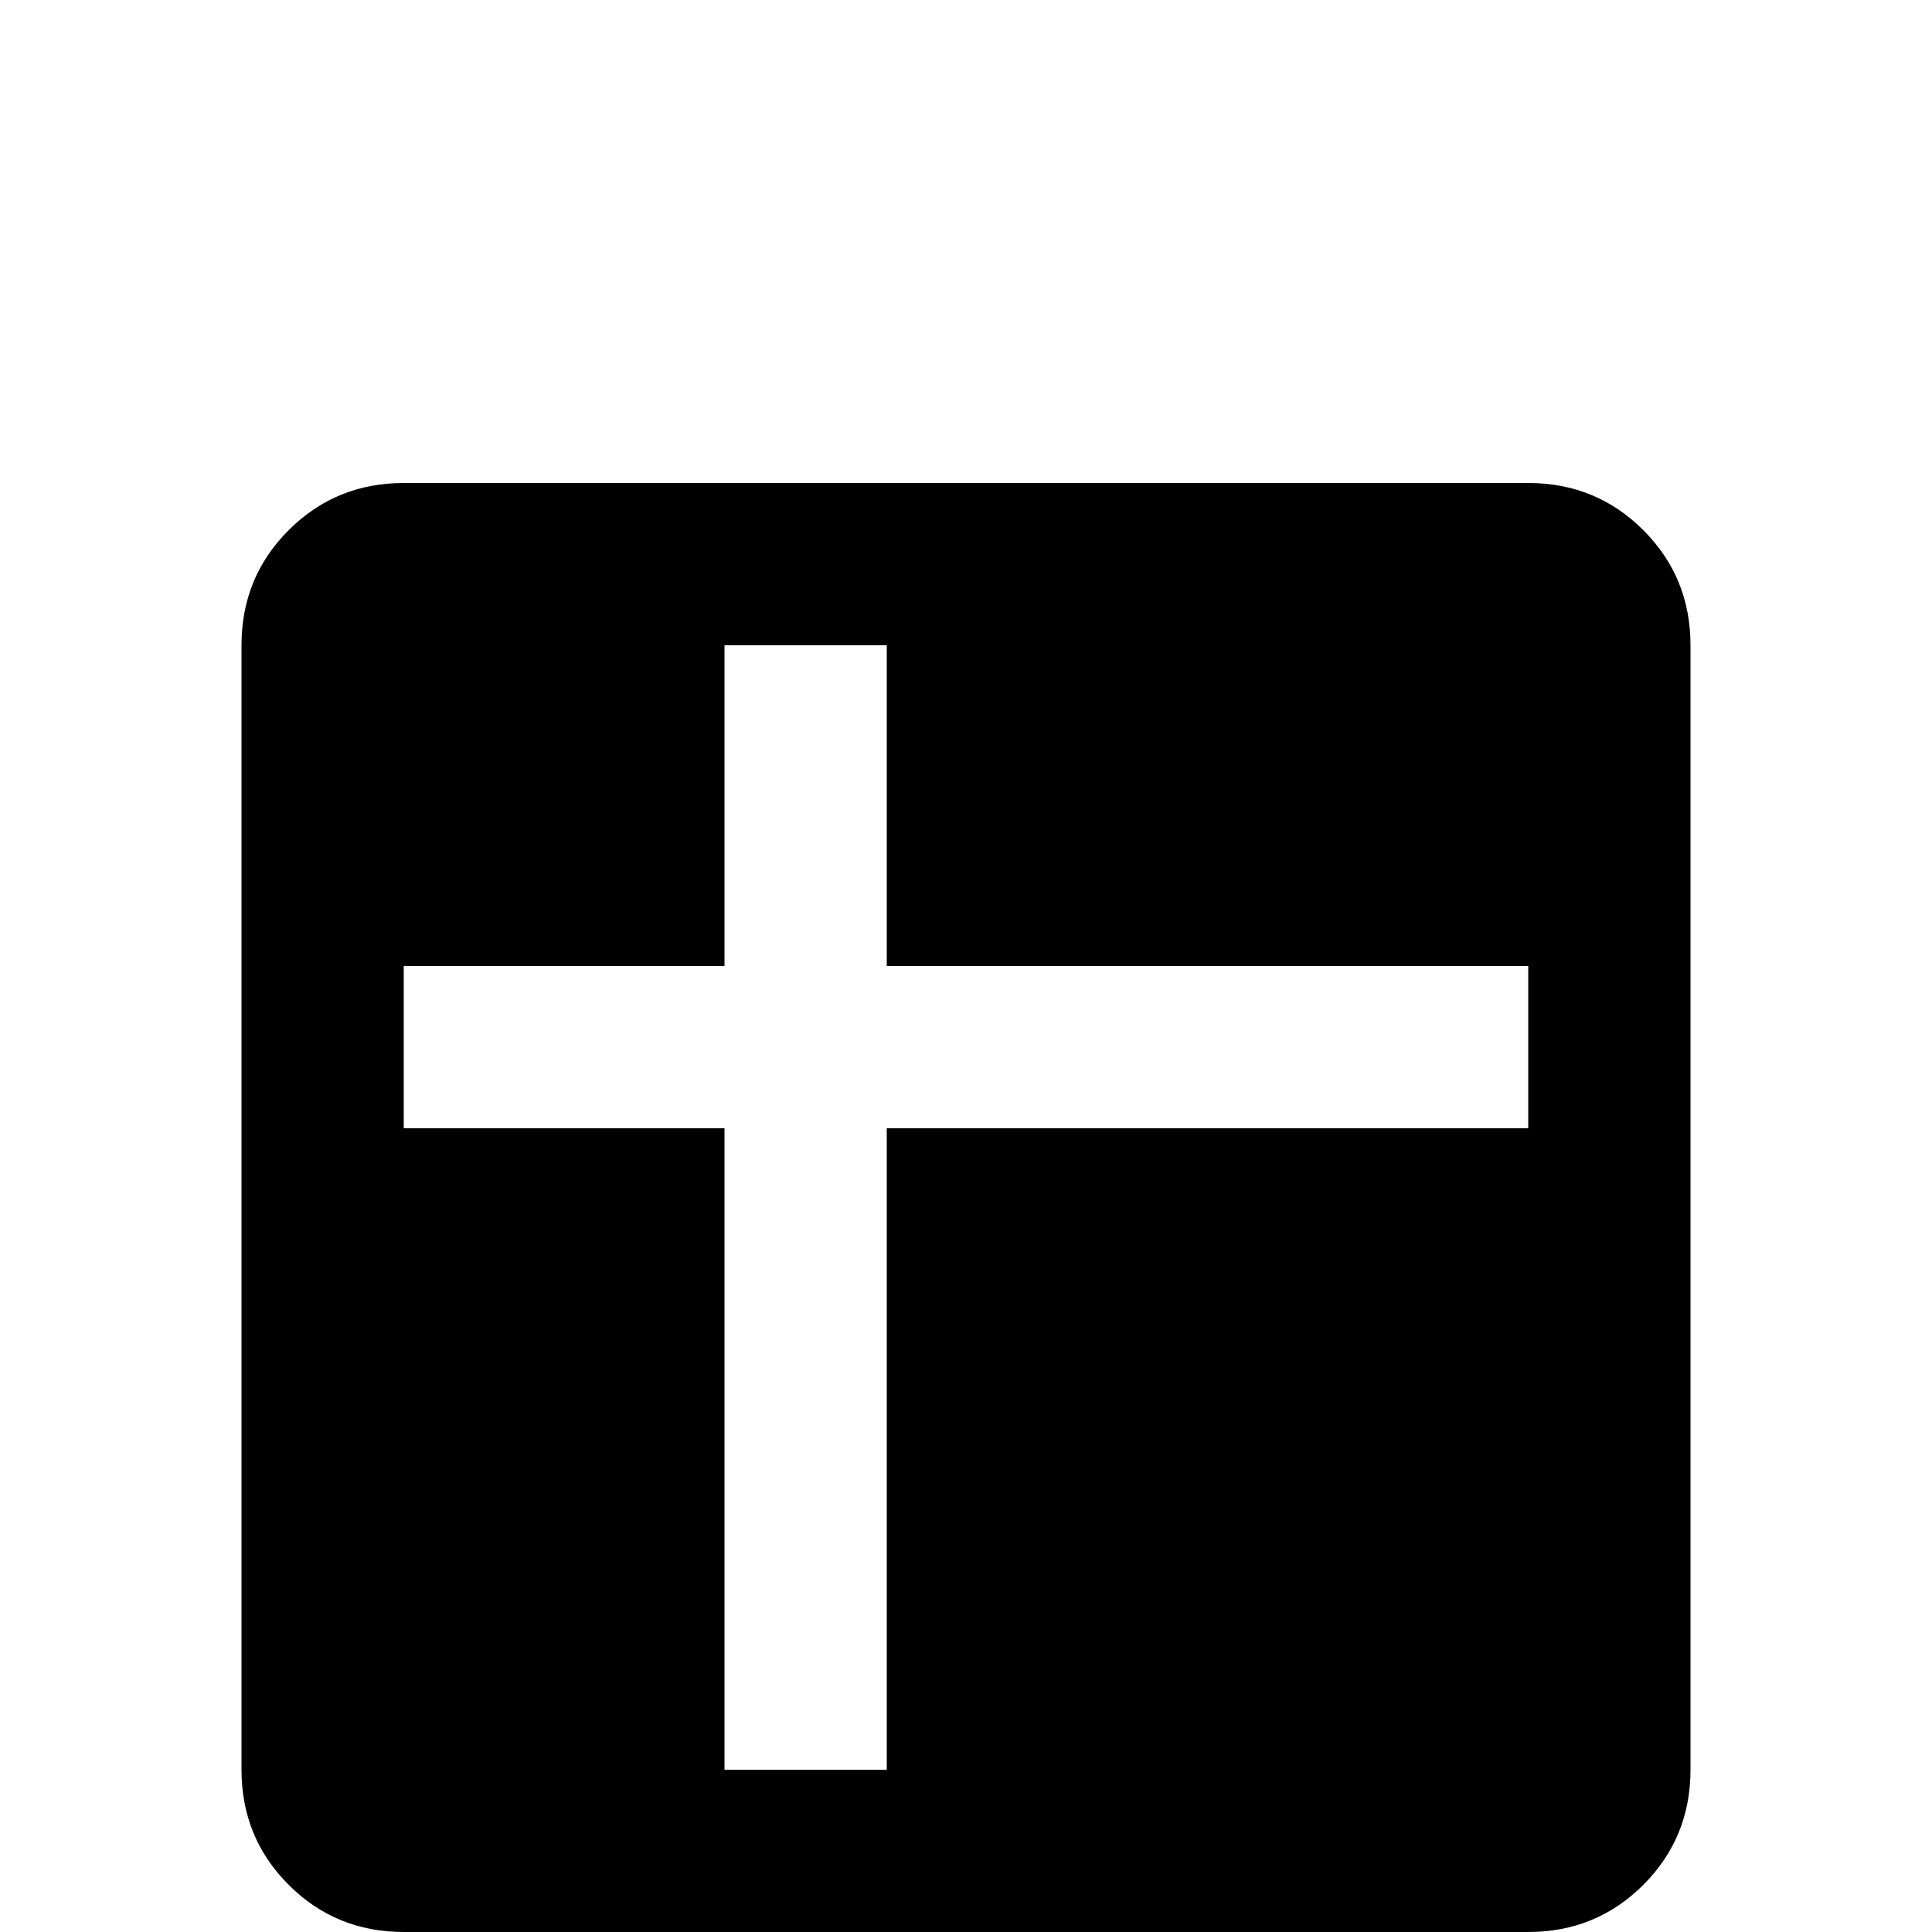 <svg xmlns="http://www.w3.org/2000/svg" viewBox="0 -512 512 512">
	<path fill="#000000" d="M405 -213V-256H235V-341H192V-256H107V-213H192V-43H235V-213ZM405 -384Q423 -384 435.5 -371.5Q448 -359 448 -341V-43Q448 -25 435.5 -12.5Q423 0 405 0H107Q89 0 76.5 -12.5Q64 -25 64 -43V-341Q64 -359 76.5 -371.5Q89 -384 107 -384Z"/>
</svg>
